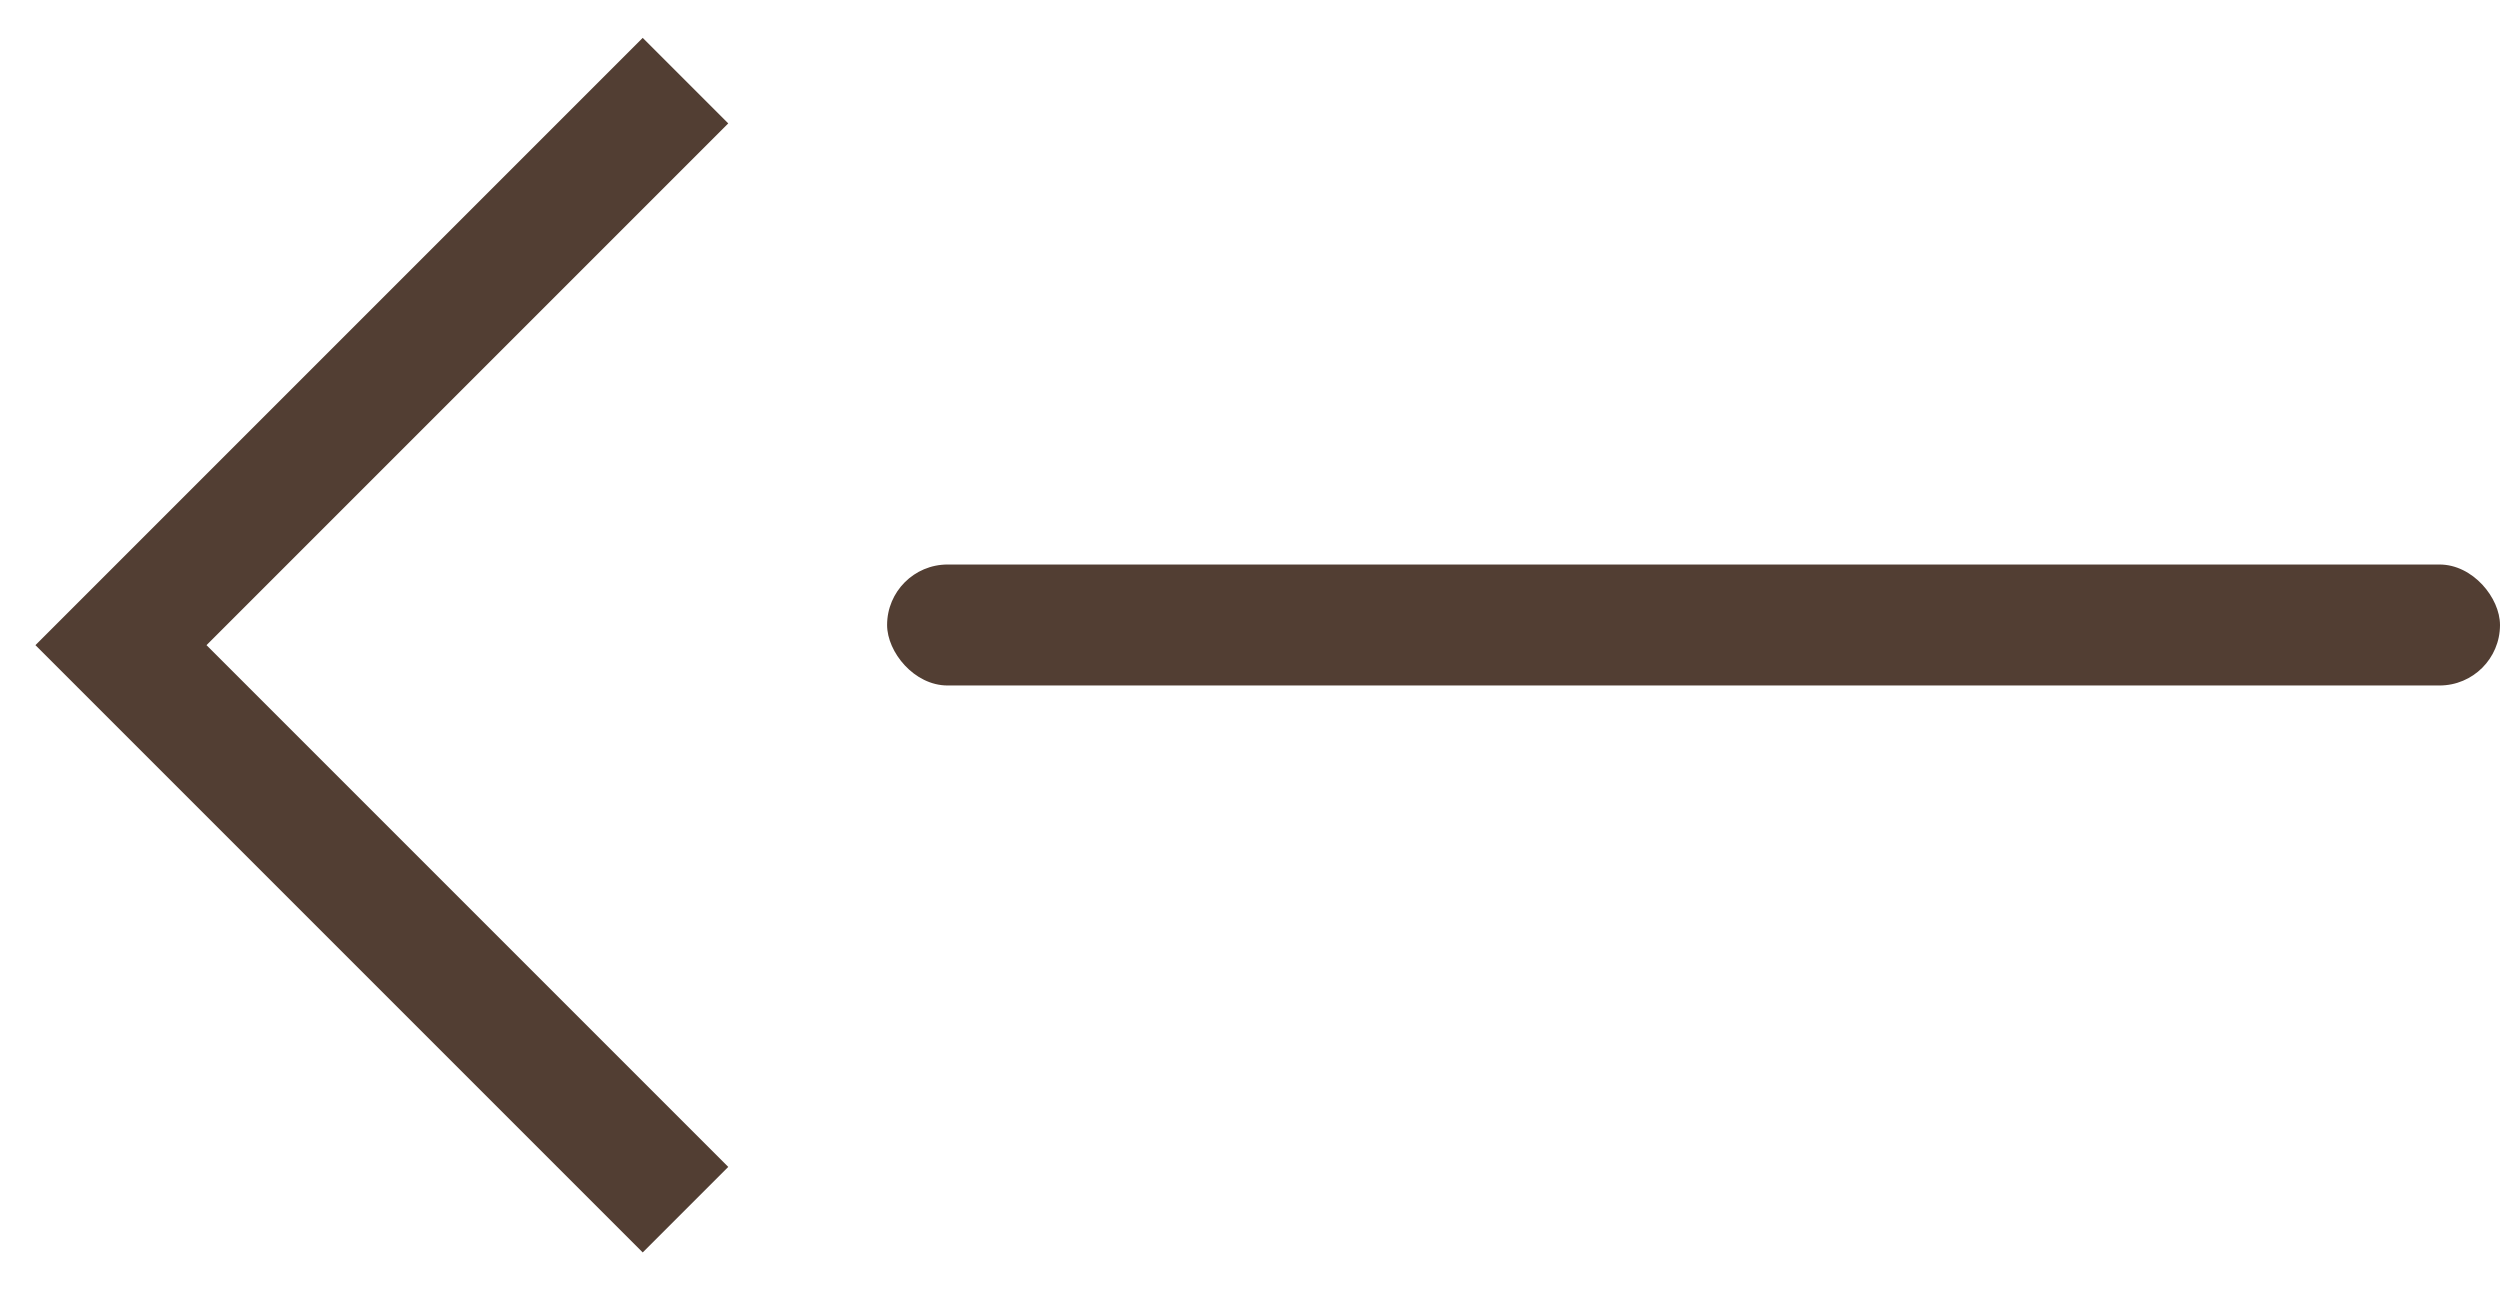 <svg width="62" height="32" viewBox="0 0 62 32" fill="none" xmlns="http://www.w3.org/2000/svg">
<rect x="22" y="14" width="40" height="3" rx="1.5" fill="#523E33"/>
<path d="M17 2L3 16L17 30" stroke="#523E33" stroke-width="3"/>
</svg>
